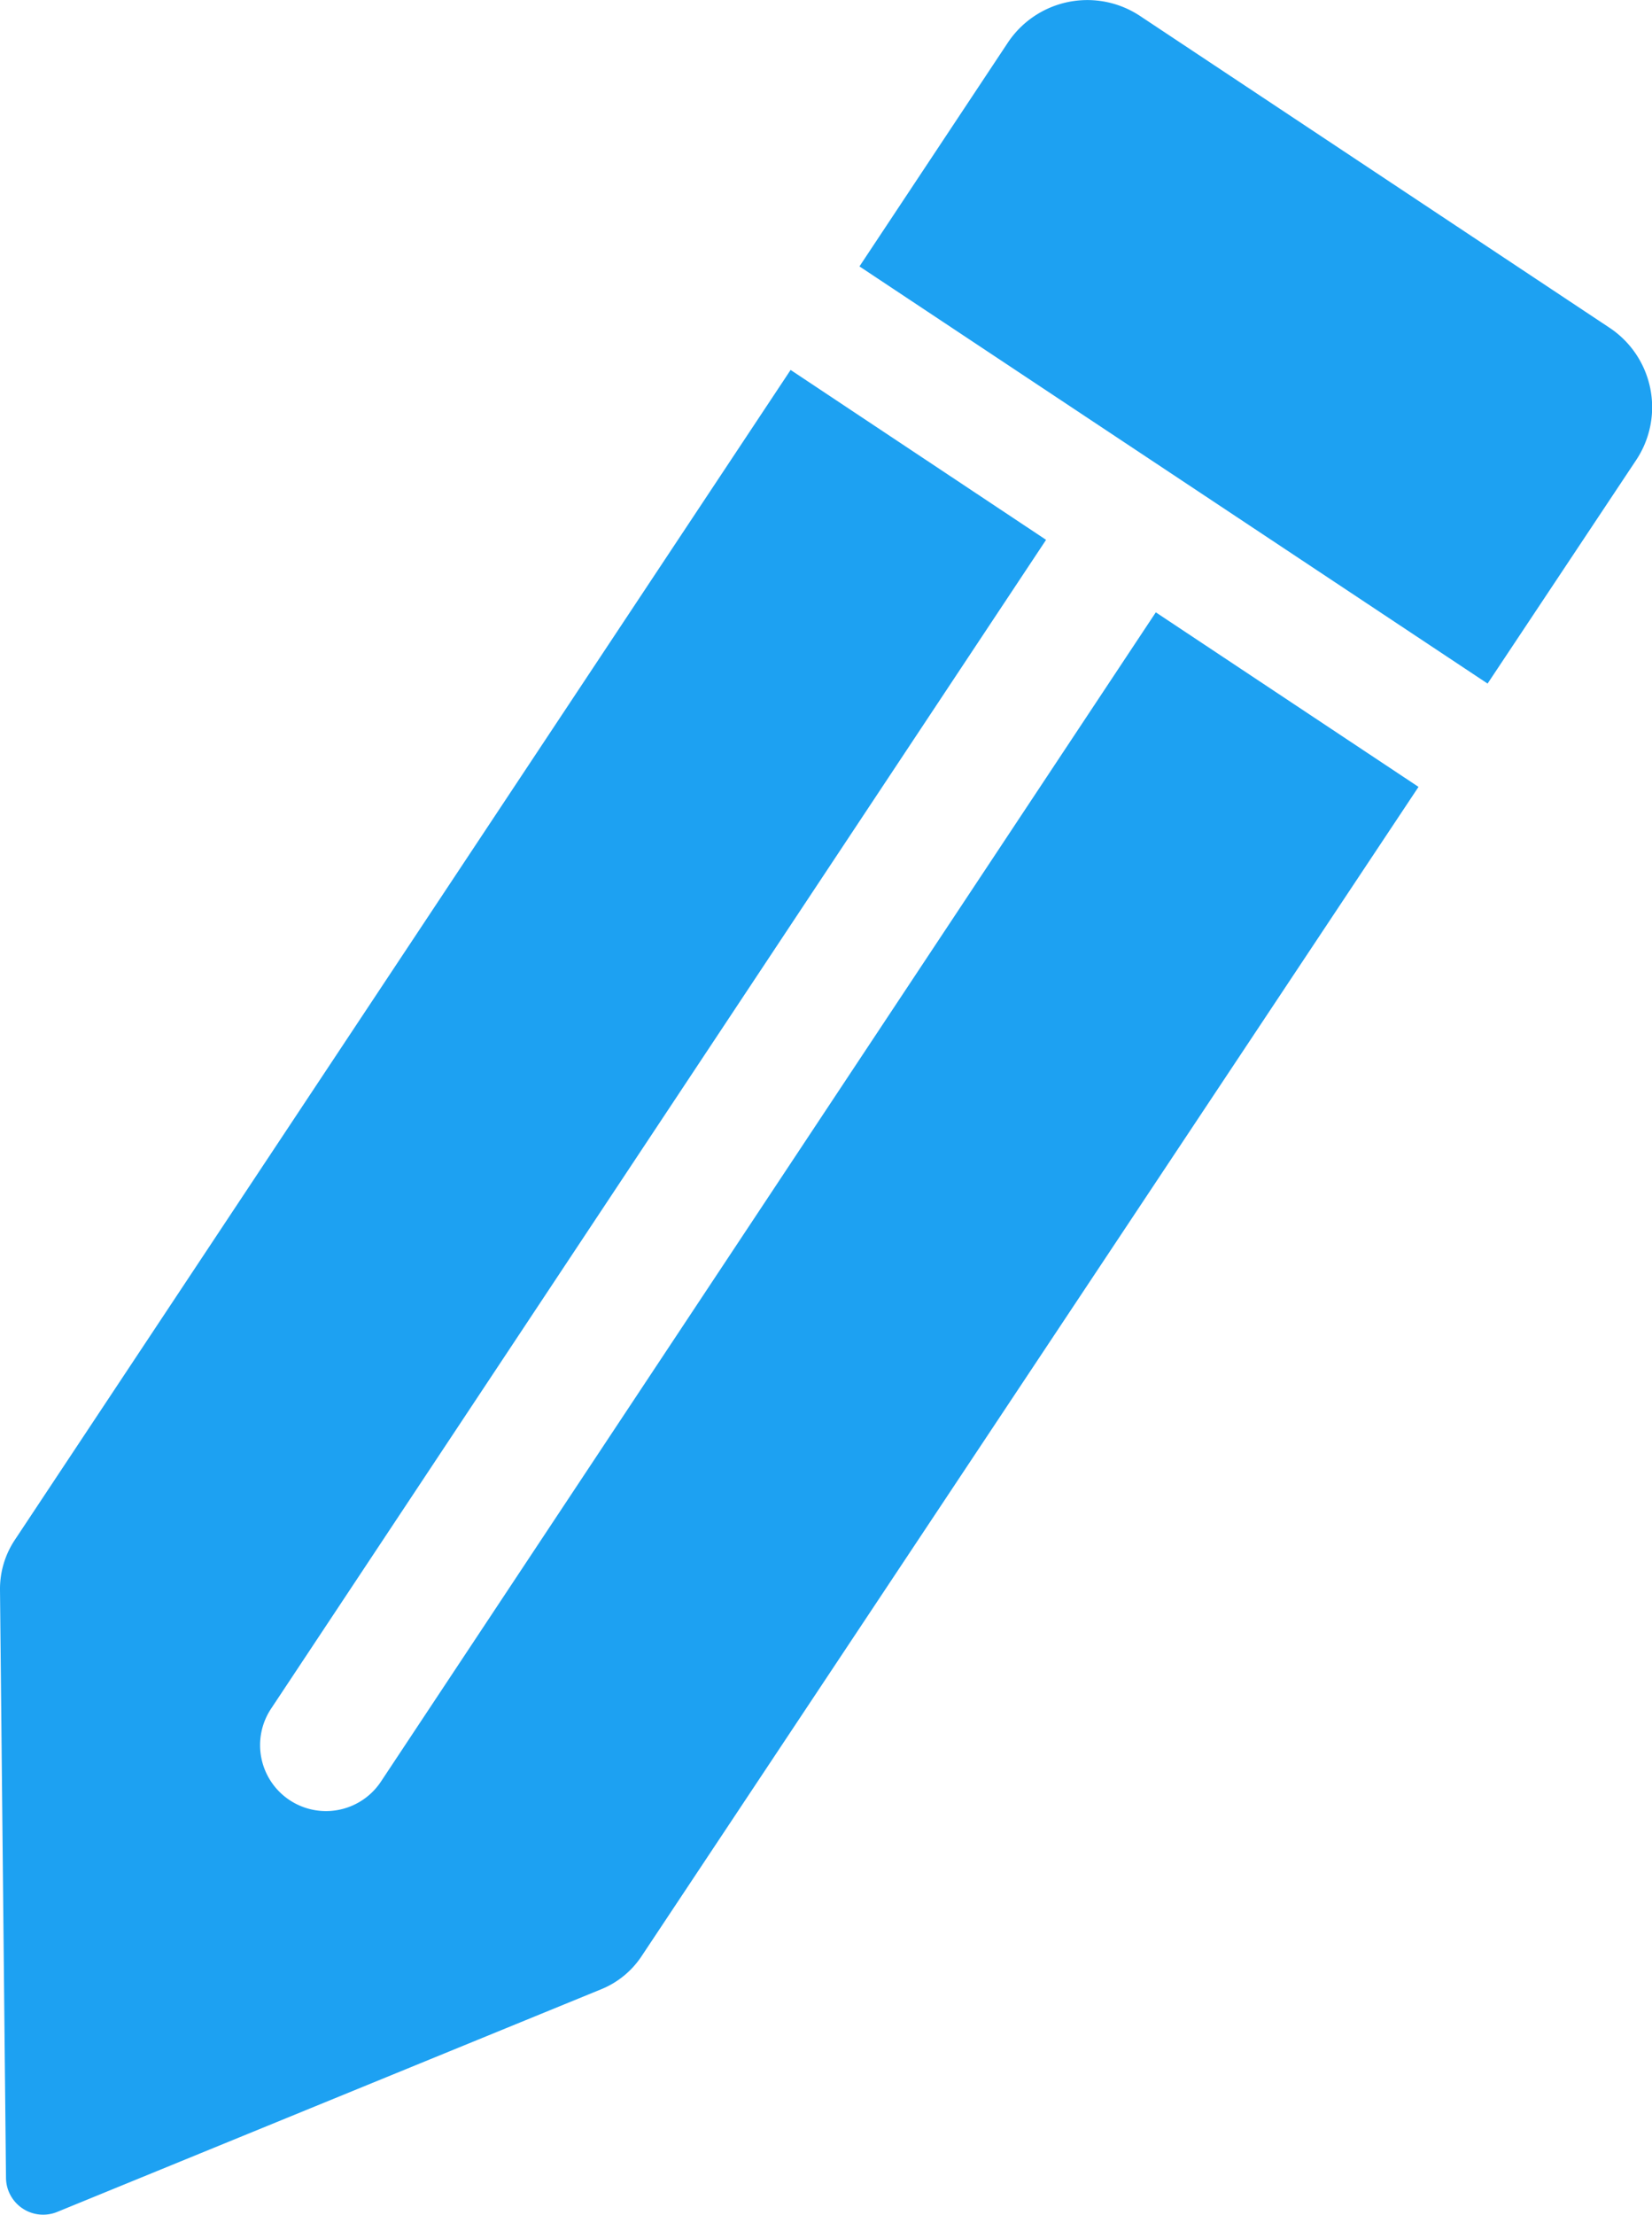 <svg xmlns="http://www.w3.org/2000/svg" width="14.589" height="19.556" viewBox="0 0 14.589 19.556">
  <path id="Path_107" data-name="Path 107" d="M1373.756,579.079l-4.145-2.752a.843.843,0,0,0-1.168.236l-1.31,1.975,5.547,3.683,1.312-1.973A.842.842,0,0,0,1373.756,579.079Zm-10.849,12.836a.582.582,0,0,1-.97-.644l6.844-10.319-2.256-1.5-6.851,10.329a.782.782,0,0,0-.131.44l.053,5.193a.328.328,0,0,0,.452.3l4.807-1.967a.779.779,0,0,0,.354-.291l6.861-10.323-2.32-1.541Z" transform="translate(-1359.543 -576.186)" fill="#1DA1F2"/>
</svg>
